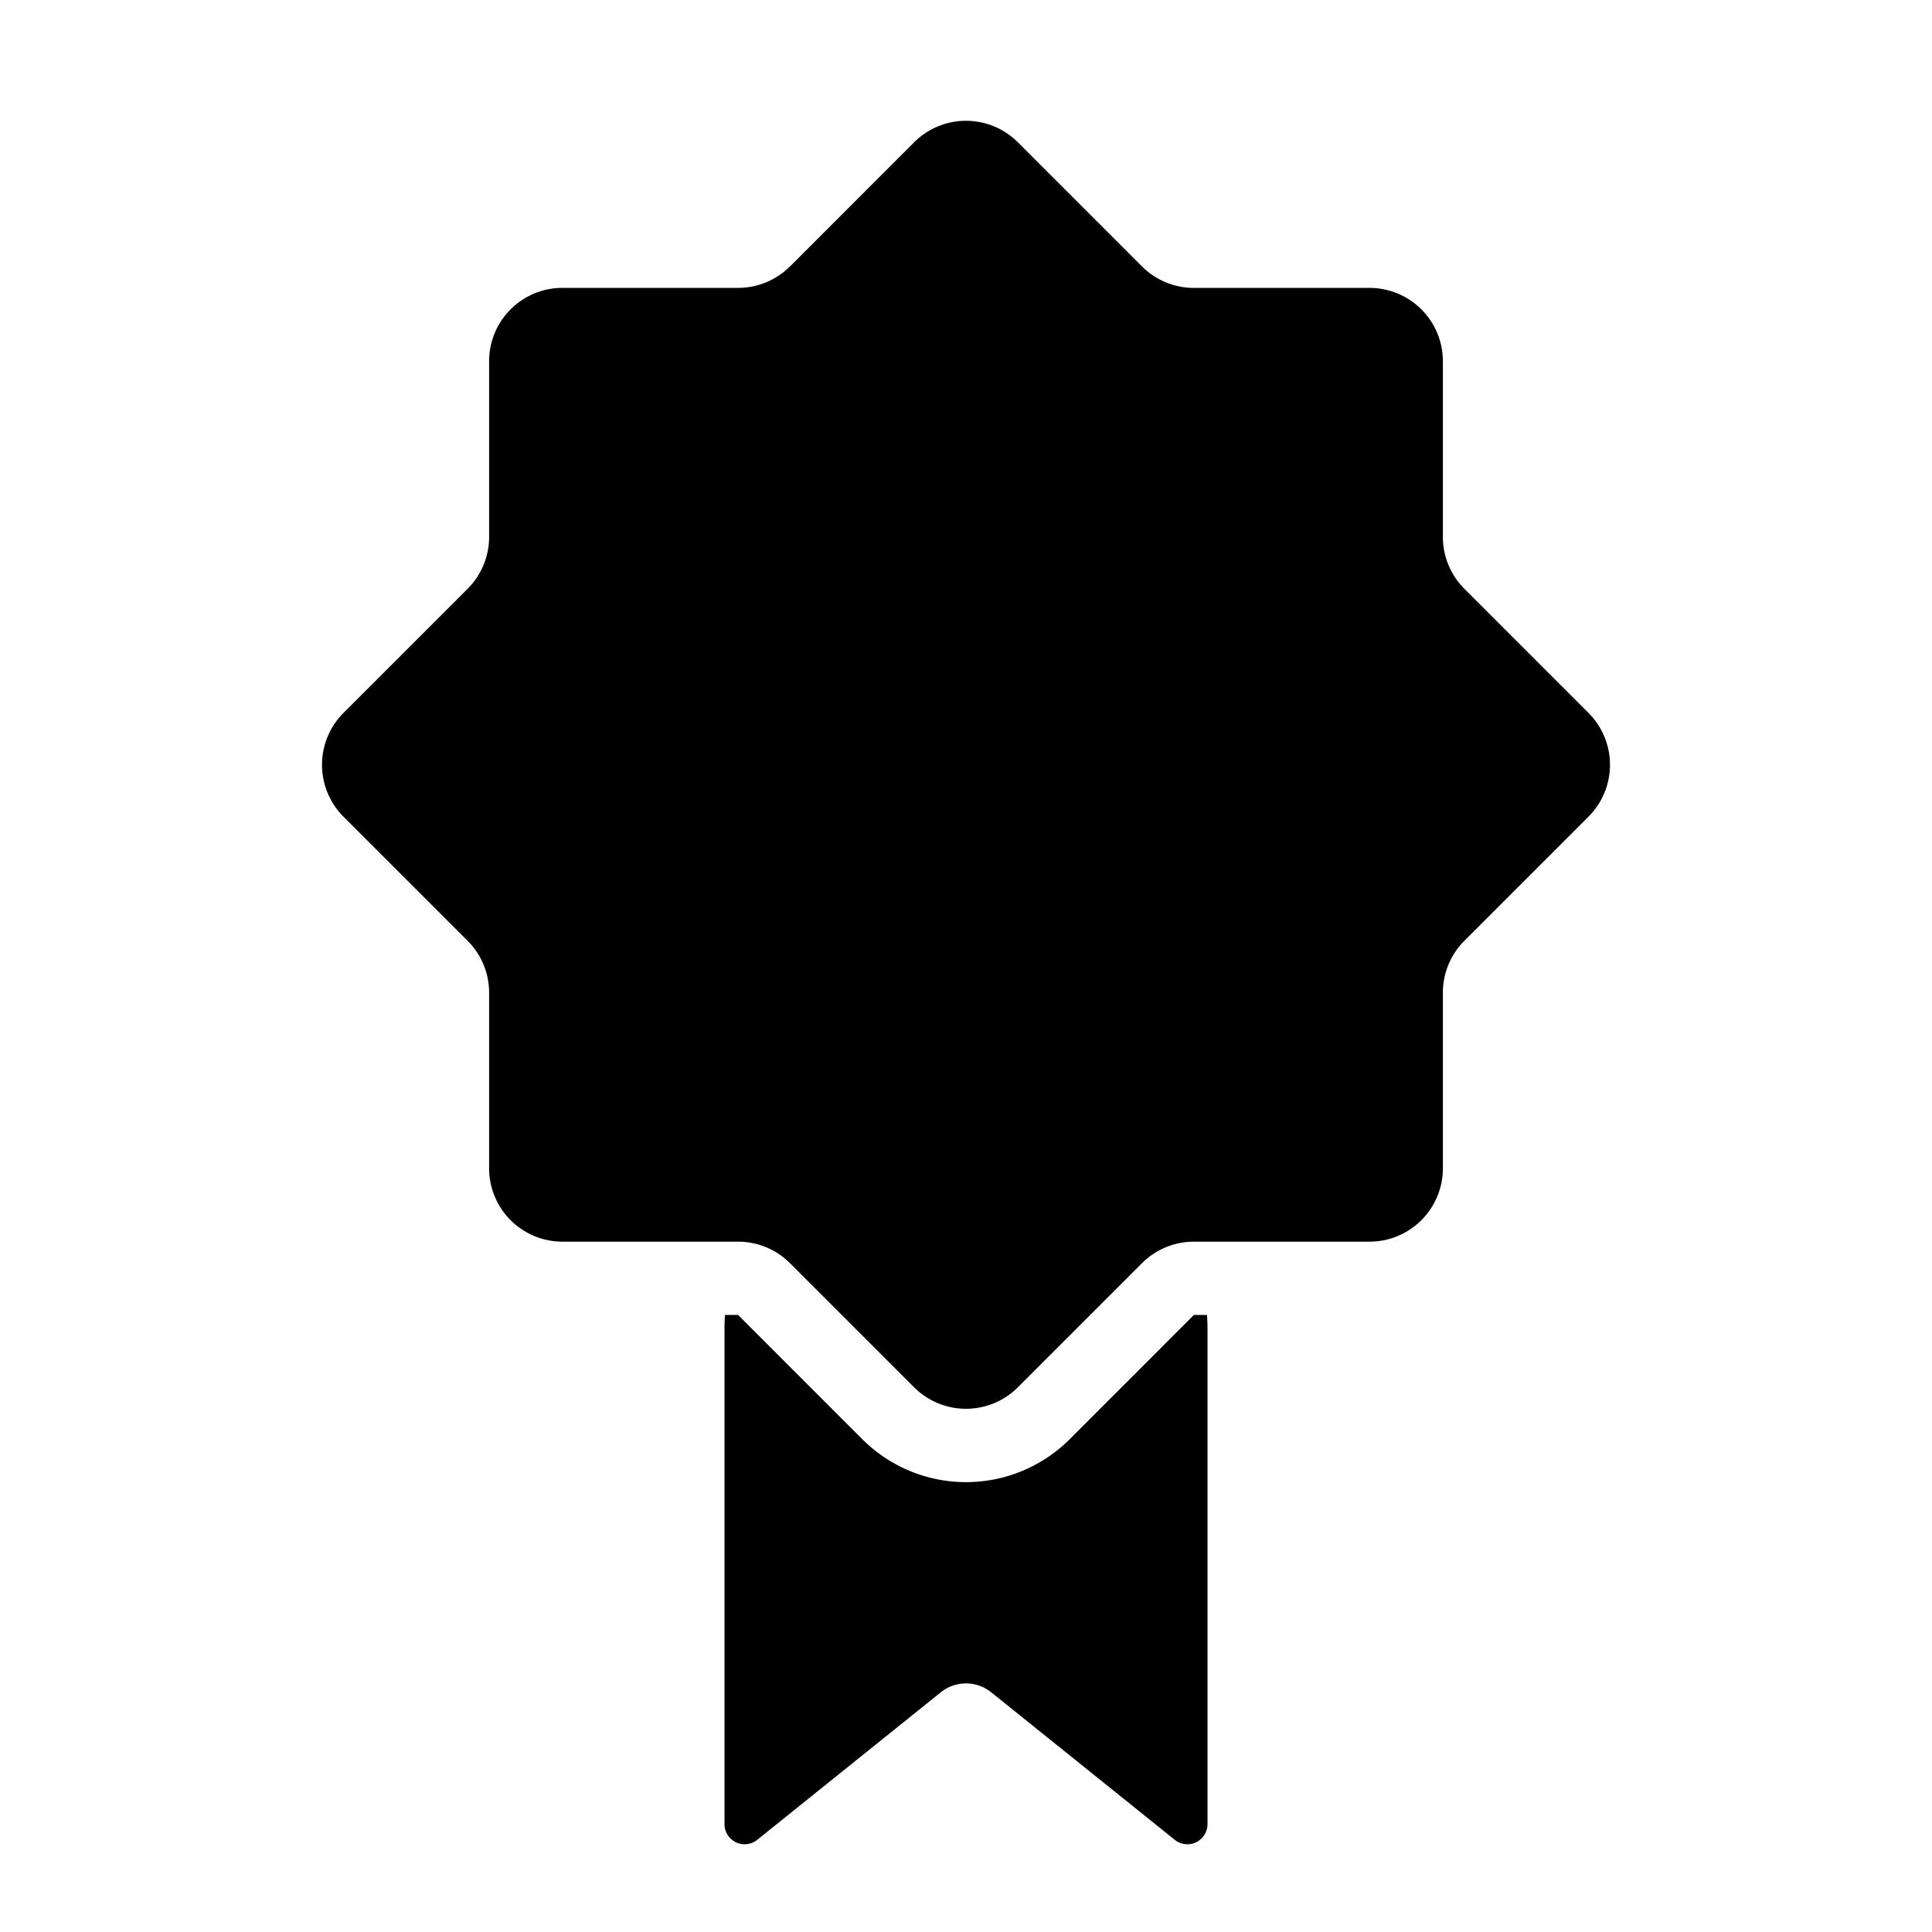 <?xml version="1.0" standalone="no"?><!DOCTYPE svg PUBLIC "-//W3C//DTD SVG 1.1//EN" "http://www.w3.org/Graphics/SVG/1.1/DTD/svg11.dtd"><svg t="1650805462580" class="icon" viewBox="0 0 1024 1024" version="1.1" xmlns="http://www.w3.org/2000/svg" p-id="3421" xmlns:xlink="http://www.w3.org/1999/xlink" width="200" height="200"><defs><style type="text/css"></style></defs><path d="M639.723 696.96c0.171 2.325 0.277 4.672 0.277 7.04v262.827a10.667 10.667 0 0 1-17.344 8.32l-97.28-78.187a21.333 21.333 0 0 0-26.752 0l-97.28 78.187a10.667 10.667 0 0 1-17.344-8.32V704c0-2.368 0.107-4.715 0.277-7.04h6.933l65.792 65.813a77.76 77.76 0 0 0 109.995 0l65.792-65.813h6.933zM418.709 141.227l65.792-65.813a38.891 38.891 0 0 1 54.997 0l65.813 65.813c7.275 7.275 17.173 11.371 27.477 11.371h93.077c21.483 0 38.891 17.408 38.891 38.891v93.077c0 10.304 4.096 20.203 11.371 27.477l65.813 65.813a38.891 38.891 0 0 1 0 54.997l-65.813 65.813a38.891 38.891 0 0 0-11.371 27.477v93.077a38.891 38.891 0 0 1-38.891 38.891h-93.077c-10.304 0-20.203 4.096-27.477 11.371l-65.813 65.813a38.891 38.891 0 0 1-54.997 0l-65.813-65.813a38.891 38.891 0 0 0-27.477-11.371h-93.077a38.891 38.891 0 0 1-38.891-38.891v-93.077c0-10.304-4.096-20.203-11.371-27.477l-65.813-65.813a38.891 38.891 0 0 1 0-54.997l65.813-65.813c7.275-7.275 11.371-17.173 11.371-27.477V191.467c0-21.483 17.408-38.891 38.891-38.891h93.077c10.304 0 20.203-4.096 27.477-11.371z" p-id="3422"></path></svg>